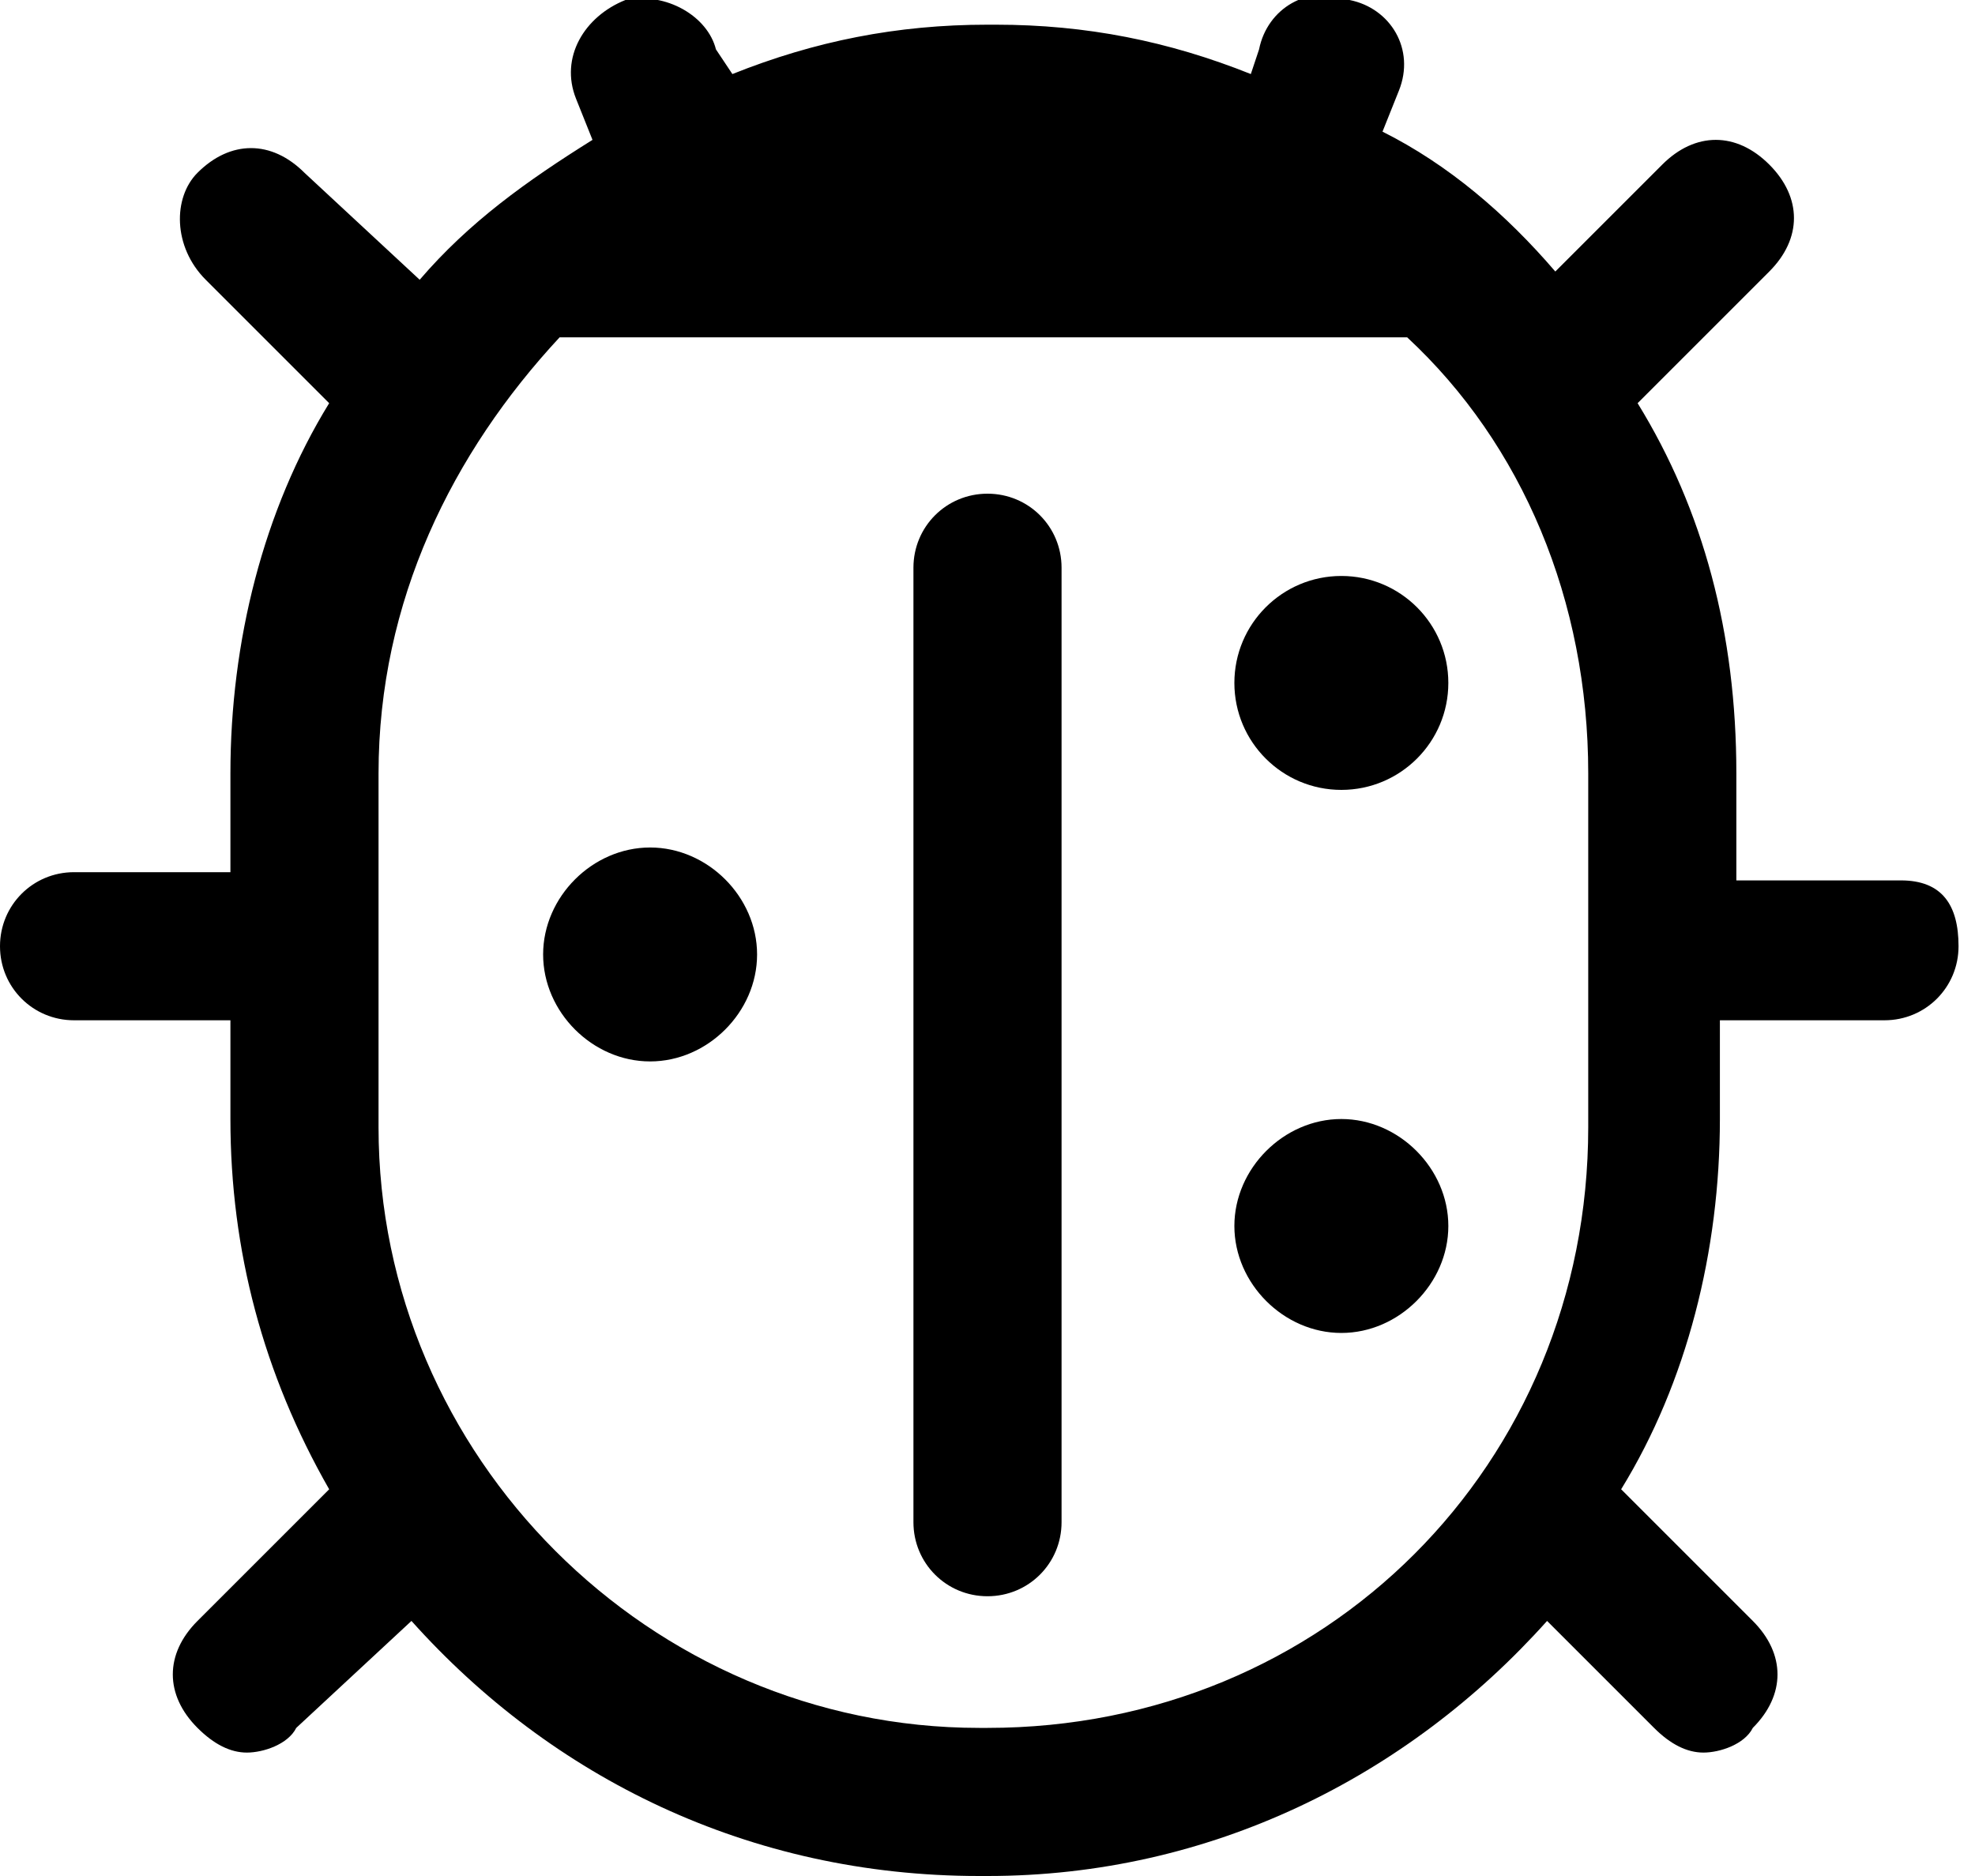 <!-- Generator: Adobe Illustrator 25.0.1, SVG Export Plug-In . SVG Version: 6.00 Build 0)  -->
<svg
	version="1.1"
	id="Réteg_3"
	xmlns="http://www.w3.org/2000/svg"
	xmlns:xlink="http://www.w3.org/1999/xlink"
	x="0px"
	y="0px"
	viewBox="0 0 24 22.8"
	style="enable-background:new 0 0 24 22.8;"
	xml:space="preserve"
>
	<g>
		<path
			d="M12,6c-0.5,0-0.9,0.4-0.9,0.9l0,11.6c0,0.5,0.4,0.9,0.9,0.9s0.9-0.4,0.9-0.9l0-11.6C12.9,6.4,12.5,6,12,6z"
		/>
		<path
			d="M23.1,10.7h-2V9.4c0-1.7-0.4-3.2-1.2-4.5l1.6-1.6c0.4-0.4,0.4-0.9,0-1.3s-0.9-0.4-1.3,0l-1.3,1.3c-0.6-0.7-1.3-1.3-2.1-1.7
		l0.2-0.5c0.2-0.5-0.1-1-0.6-1.1c-0.5-0.2-1,0.1-1.1,0.6l-0.1,0.3c-1-0.4-2-0.6-3.1-0.6h-0.1c-1.1,0-2.1,0.2-3.1,0.6L8.7,0.6
		C8.6,0.2,8.1-0.1,7.6,0C7.1,0.2,6.8,0.7,7,1.2l0.2,0.5C6.4,2.2,5.7,2.7,5.1,3.4L3.7,2.1c-0.4-0.4-0.9-0.4-1.3,0
		C2.1,2.4,2.1,3,2.5,3.4L4,4.9C3.2,6.2,2.8,7.8,2.8,9.4v1.2H0.9c-0.5,0-0.9,0.4-0.9,0.9s0.4,0.9,0.9,0.9h1.9v1.2
		c0,1.6,0.4,3.1,1.2,4.5l-1.6,1.6c-0.4,0.4-0.4,0.9,0,1.3c0.2,0.2,0.4,0.3,0.6,0.3s0.5-0.1,0.6-0.3L5,19.7c1.7,1.9,4.1,3.1,6.9,3.1
		H12c2.7,0,5.1-1.2,6.8-3.1l1.3,1.3c0.2,0.2,0.4,0.3,0.6,0.3s0.5-0.1,0.6-0.3c0.4-0.4,0.4-0.9,0-1.3l-1.6-1.6
		c0.8-1.3,1.2-2.9,1.2-4.5v-1.2h2c0.5,0,0.9-0.4,0.9-0.9S23.6,10.7,23.1,10.7z M12,21h-0.1c-4,0-7.3-3.3-7.3-7.3V9.4
		c0-2.1,0.9-3.9,2.2-5.3h10.3c1.4,1.3,2.2,3.2,2.2,5.3v4.3C19.3,17.8,16.1,21,12,21z"
		/>
		<path
			d="M7.9,10.3c-0.7,0-1.3,0.6-1.3,1.3s0.6,1.3,1.3,1.3c0.7,0,1.3-0.6,1.3-1.3S8.6,10.3,7.9,10.3z"
		/>
		<circle cx="16.3" cy="8.3" r="1.3" />
		<path
			d="M16.3,13.6c-0.7,0-1.3,0.6-1.3,1.3c0,0.7,0.6,1.3,1.3,1.3s1.3-0.6,1.3-1.3C17.6,14.2,17,13.6,16.3,13.6z"
		/>
	</g>
</svg>
